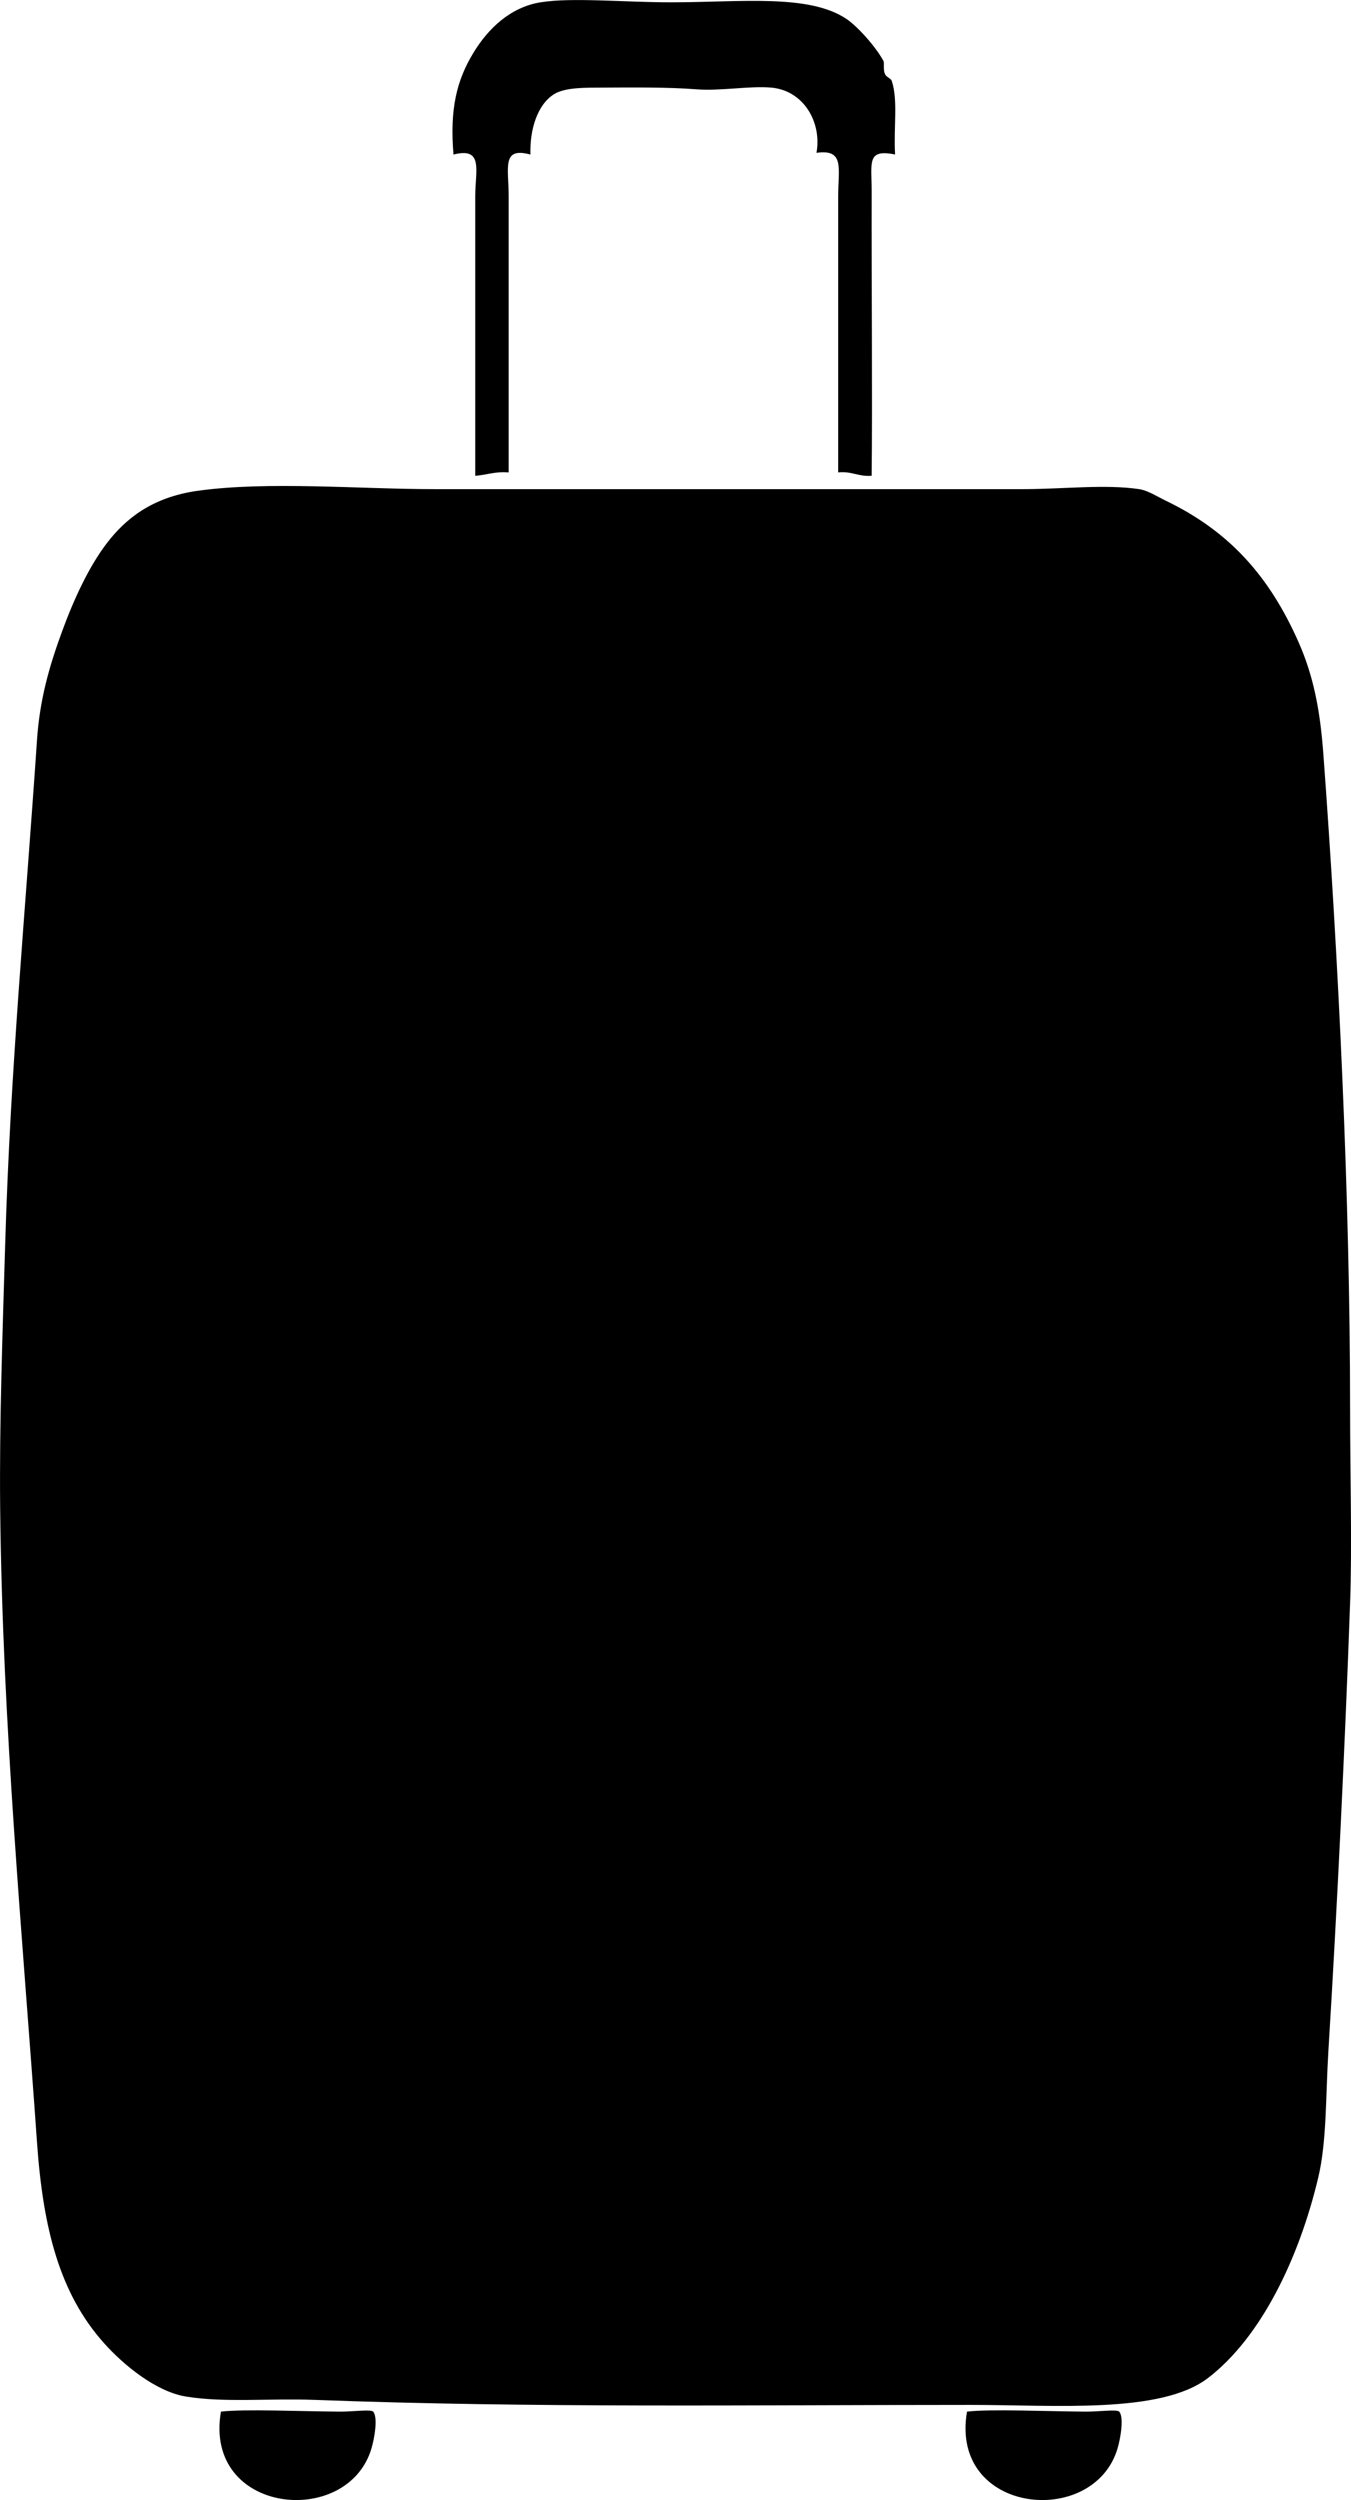 <svg xmlns="http://www.w3.org/2000/svg" xmlns:xlink="http://www.w3.org/1999/xlink" version="1.1" x="0px" y="0px" viewBox="0 0 53.248 98.51" enable-background="new 0 0 53.248 98.51" xml:space="preserve"><g><path fill-rule="evenodd" clip-rule="evenodd" d="M35.278,6.088c-1.13-0.23-0.921,0.323-0.923,1.451   c-0.008,3.773,0.034,8.076,0,11.208c-0.525,0.042-0.78-0.188-1.319-0.132c0-3.139,0-7.271,0-10.878   c0-1.106,0.263-1.874-0.856-1.714c0.217-1.182-0.487-2.453-1.78-2.571c-0.838-0.077-2.008,0.143-2.967,0.066   c-1.078-0.086-2.536-0.073-3.692-0.066c-0.617,0.004-1.465-0.021-1.912,0.264c-0.65,0.414-0.952,1.385-0.923,2.374   c-1.146-0.312-0.857,0.519-0.857,1.648c0,3.496,0,7.704,0,10.878c-0.53-0.047-0.867,0.1-1.318,0.132c0-3.183,0-7.359,0-11.01   c0-1.023,0.338-1.953-0.857-1.648c-0.15-1.778,0.117-2.916,0.792-4.021c0.573-0.94,1.446-1.785,2.637-1.978   c1.238-0.2,3.296,0,5.142,0c2.743,0,5.435-0.344,6.923,0.659c0.414,0.28,1.133,1.063,1.45,1.648   c0.049,0.089-0.023,0.348,0.066,0.527c0.062,0.125,0.229,0.162,0.264,0.264C35.4,3.959,35.218,4.972,35.278,6.088z"></path><path fill-rule="evenodd" clip-rule="evenodd" d="M7.786,19.34c2.758-0.387,6.381-0.066,9.362-0.066c7.588,0,15.336,0,23.142,0   c1.61,0,3.265-0.201,4.614,0c0.329,0.049,0.733,0.306,1.055,0.461c2.505,1.207,4.067,2.975,5.209,5.538   c0.598,1.342,0.861,2.695,0.989,4.417c0.598,8.083,1.055,17.508,1.055,25.778c0,2.684,0.083,5.379,0,7.714   c-0.198,5.538-0.507,11.962-0.857,17.669c-0.108,1.764-0.059,3.521-0.396,4.944c-0.754,3.185-2.256,6.309-4.352,7.911   c-1.851,1.416-6.012,1.056-9.361,1.056c-8.762,0-17.21,0.125-25.844-0.198c-1.765-0.066-3.575,0.117-5.077-0.132   c-1.171-0.193-2.443-1.227-3.23-2.109c-1.733-1.944-2.397-4.48-2.637-7.912c-0.565-8.067-1.36-16.391-1.451-24.986   c-0.035-3.386,0.098-7.022,0.198-10.417c0.206-6.935,0.794-13.038,1.253-19.845c0.108-1.603,0.484-2.908,0.989-4.285   c0.472-1.29,1.071-2.577,1.78-3.495C4.934,20.467,5.967,19.595,7.786,19.34z"></path><path fill-rule="evenodd" clip-rule="evenodd" d="M8.708,95.027c0.898-0.11,3.212-0.009,4.681,0c0.521,0.003,1.229-0.099,1.318,0   c0.193,0.214,0.058,1.033-0.066,1.45C13.704,99.643,8.014,99.077,8.708,95.027z"></path><path fill-rule="evenodd" clip-rule="evenodd" d="M38.113,95.027c0.897-0.11,3.211-0.009,4.681,0c0.521,0.003,1.229-0.099,1.318,0   c0.193,0.214,0.058,1.033-0.065,1.45C43.108,99.643,37.418,99.077,38.113,95.027z"></path></g></svg>